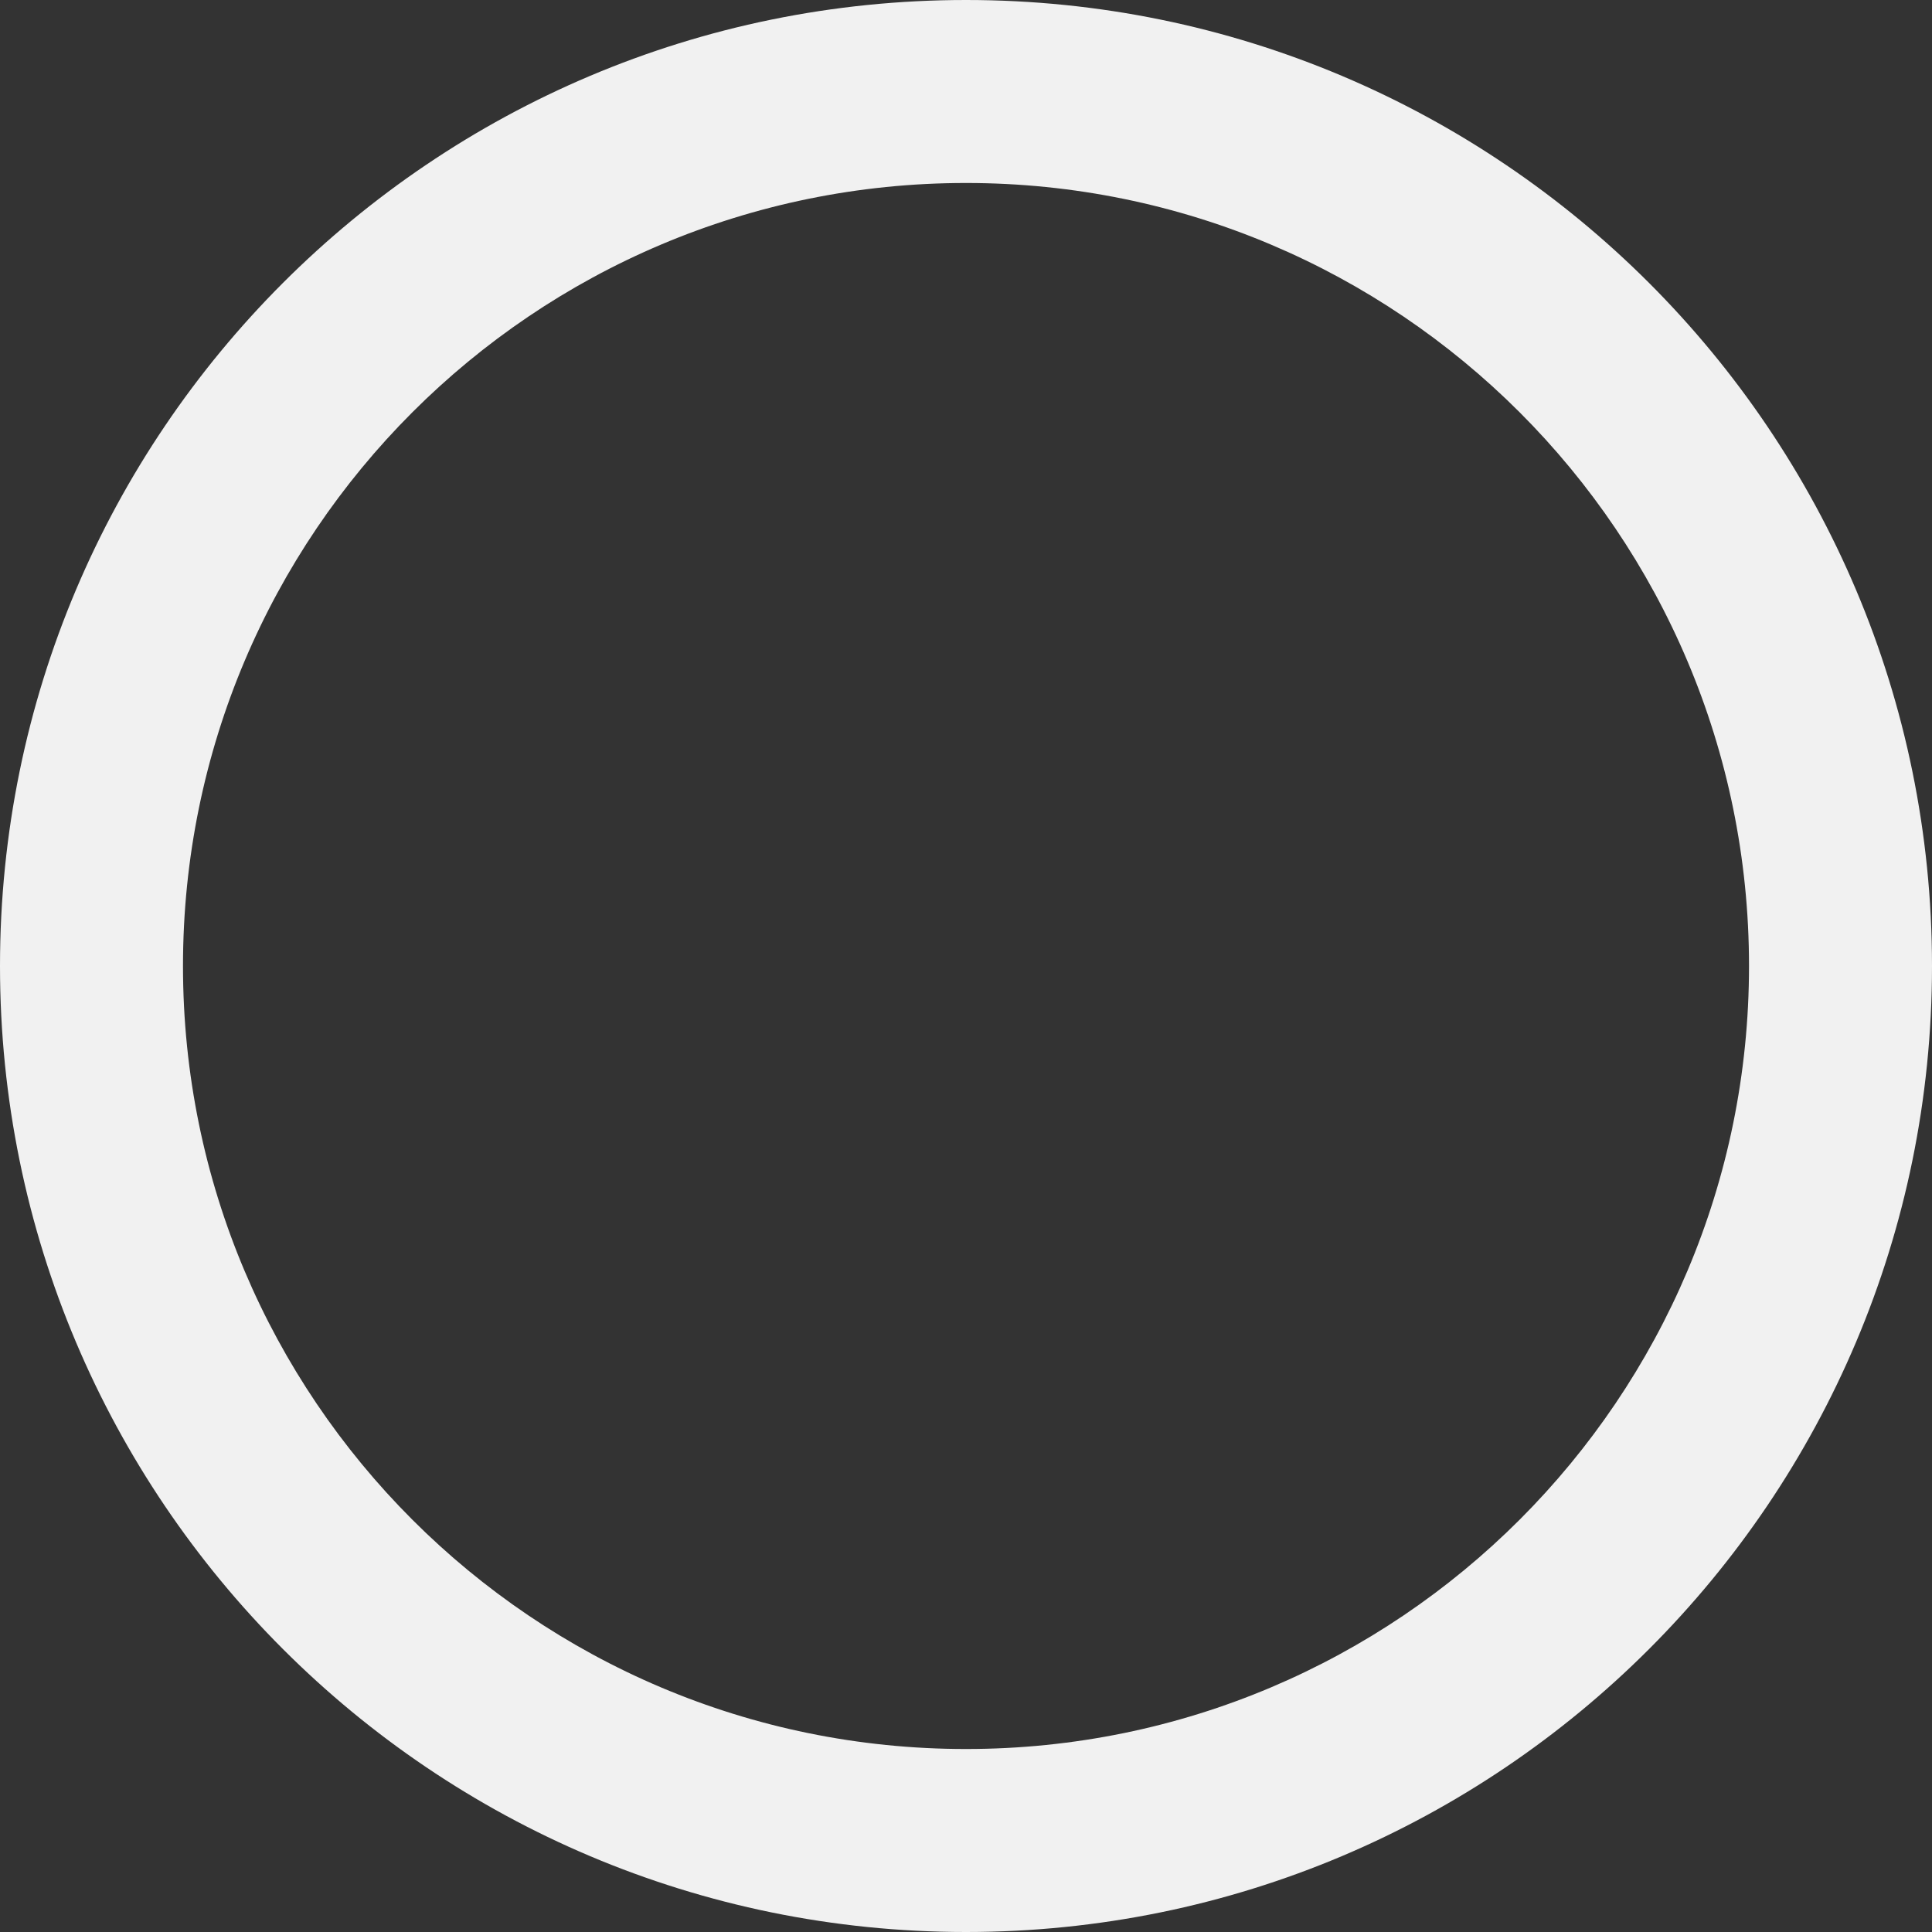 <?xml version="1.0" encoding="utf-8"?>
<!-- Generator: Adobe Illustrator 16.0.0, SVG Export Plug-In . SVG Version: 6.00 Build 0)  -->
<!DOCTYPE svg PUBLIC "-//W3C//DTD SVG 1.1//EN" "http://www.w3.org/Graphics/SVG/1.1/DTD/svg11.dtd">
<svg version="1.1" id="Layer_1" xmlns="http://www.w3.org/2000/svg" xmlns:xlink="http://www.w3.org/1999/xlink" x="0px" y="0px"
	 width="454px" height="454px" viewBox="0 0 454 454" enable-background="new 0 0 454 454" xml:space="preserve">
<rect x="0" y="0" width="454" height="454" fill="#333333" stroke="none"/>
<path fill="#F1F1F1" d="M454,227c0,125.369-101.631,227-227,227C101.631,454,0,352.369,0,227C0,101.631,101.631,0,227,0
	C352.369,0,454,101.631,454,227z M227,43C125.379,43,43,125.379,43,227c0,101.621,82.379,184,184,184c101.621,0,184-82.379,184-184
	C411,125.379,328.621,43,227,43z"/>
</svg>
